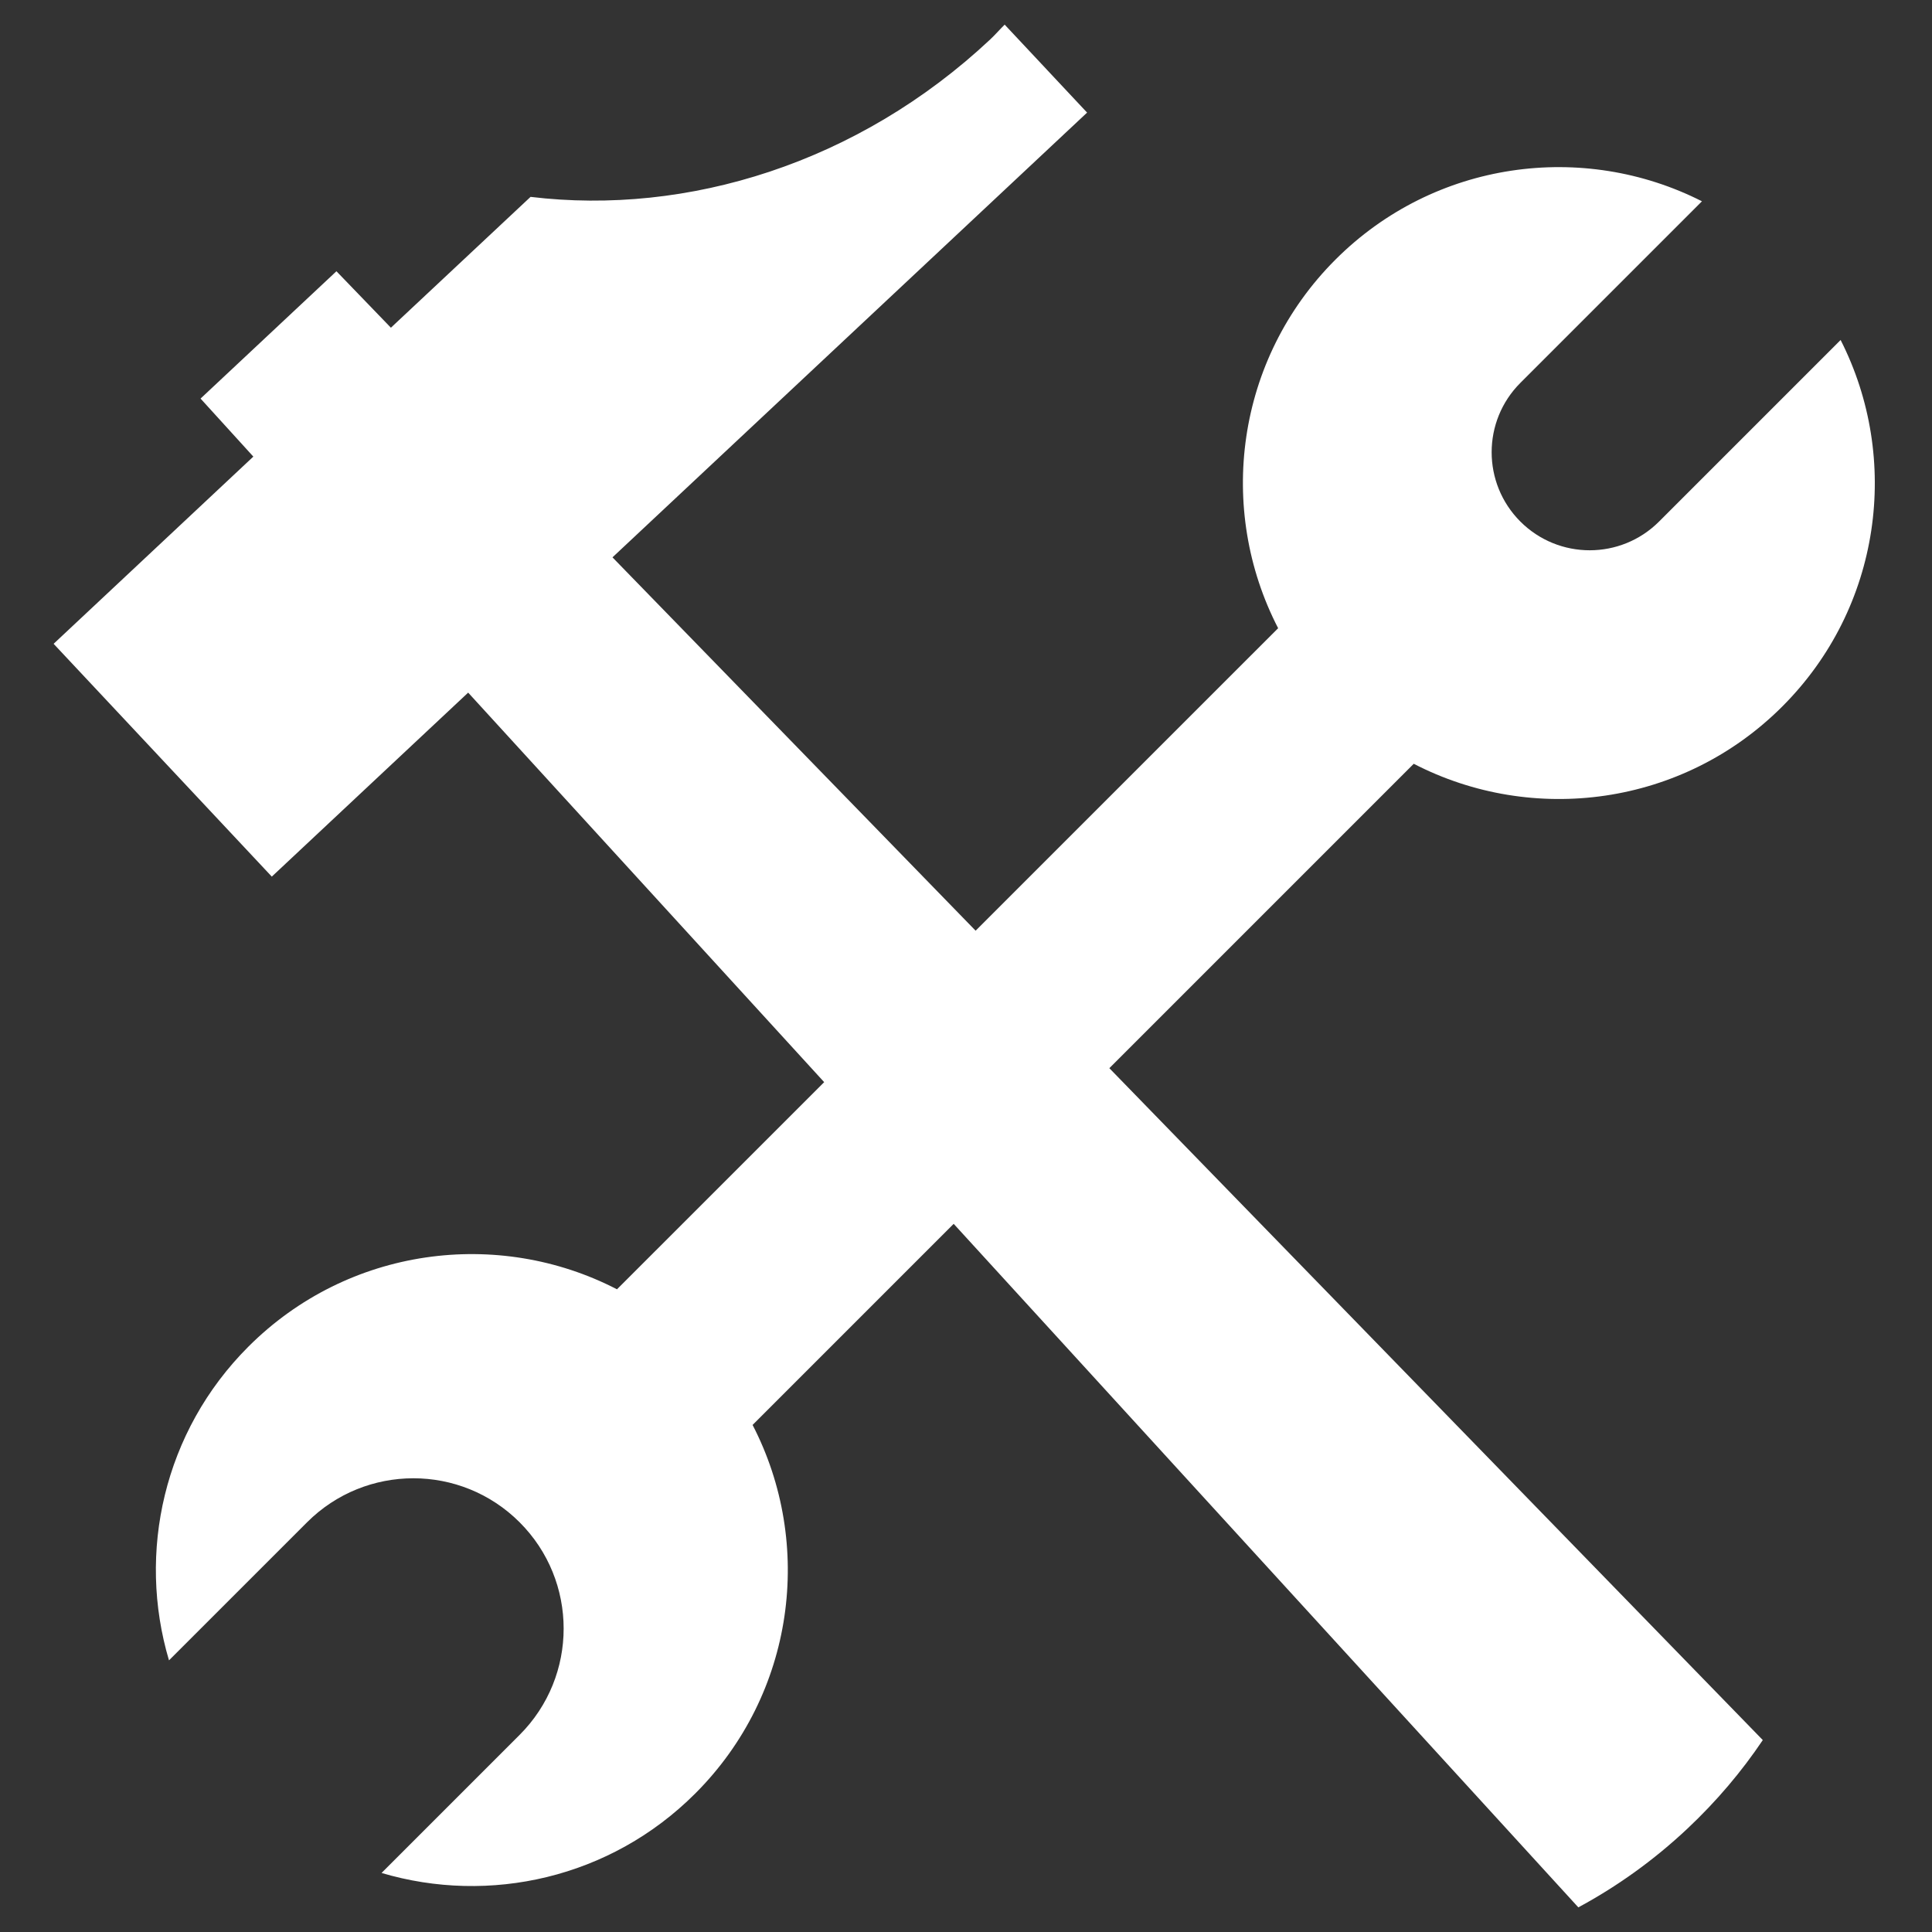 <svg xmlns="http://www.w3.org/2000/svg" xmlns:xlink="http://www.w3.org/1999/xlink" version="1.1" x="0px" y="0px" viewBox="0 0 100 100" enable-background="new 0 0 100 100" xml:space="preserve"><rect x="0" y="0" width="100" height="100" fill="#333333" stroke="none"/><path fill="#FFF" d="M92.252,36.567c5.134-5.133,6.138-12.83,3.018-18.969l-9.398,9.398c-1.982,1.982-5.196,1.982-7.178,0  c-1.982-1.983-1.982-5.196,0-7.178l9.399-9.399c-6.141-3.117-13.837-2.115-18.971,3.019c-5.164,5.164-6.151,12.919-2.966,19.078  L50.498,48.173L31.702,28.848l24.566-23.02l-4.267-4.553c-0.254,0.25-0.484,0.519-0.747,0.766  c-6.843,6.413-15.681,9.127-23.792,8.149l-7.229,6.772l-2.819-2.922l-7.033,6.59l2.732,3.004L2.775,33.323l11.293,12.051  l10.164-9.524l18.427,20.162L31.935,66.734c-6.157-3.184-13.914-2.195-19.078,2.968c-4.396,4.395-5.765,10.671-4.11,16.237  l7.145-7.144c3.039-3.038,7.964-3.04,11.003-0.002c3.039,3.038,3.039,7.966,0,11.005l-7.146,7.146  c5.568,1.652,11.843,0.283,16.239-4.115c5.163-5.162,6.151-12.918,2.966-19.074l10.408-10.409l6.234,6.821l26.098,28.558  c1.988-1.07,3.895-2.428,5.646-4.074c1.507-1.416,2.81-2.959,3.902-4.585L63.944,61.998l-6.524-6.709l15.755-15.756  C79.334,42.718,87.088,41.732,92.252,36.567z"/></svg>